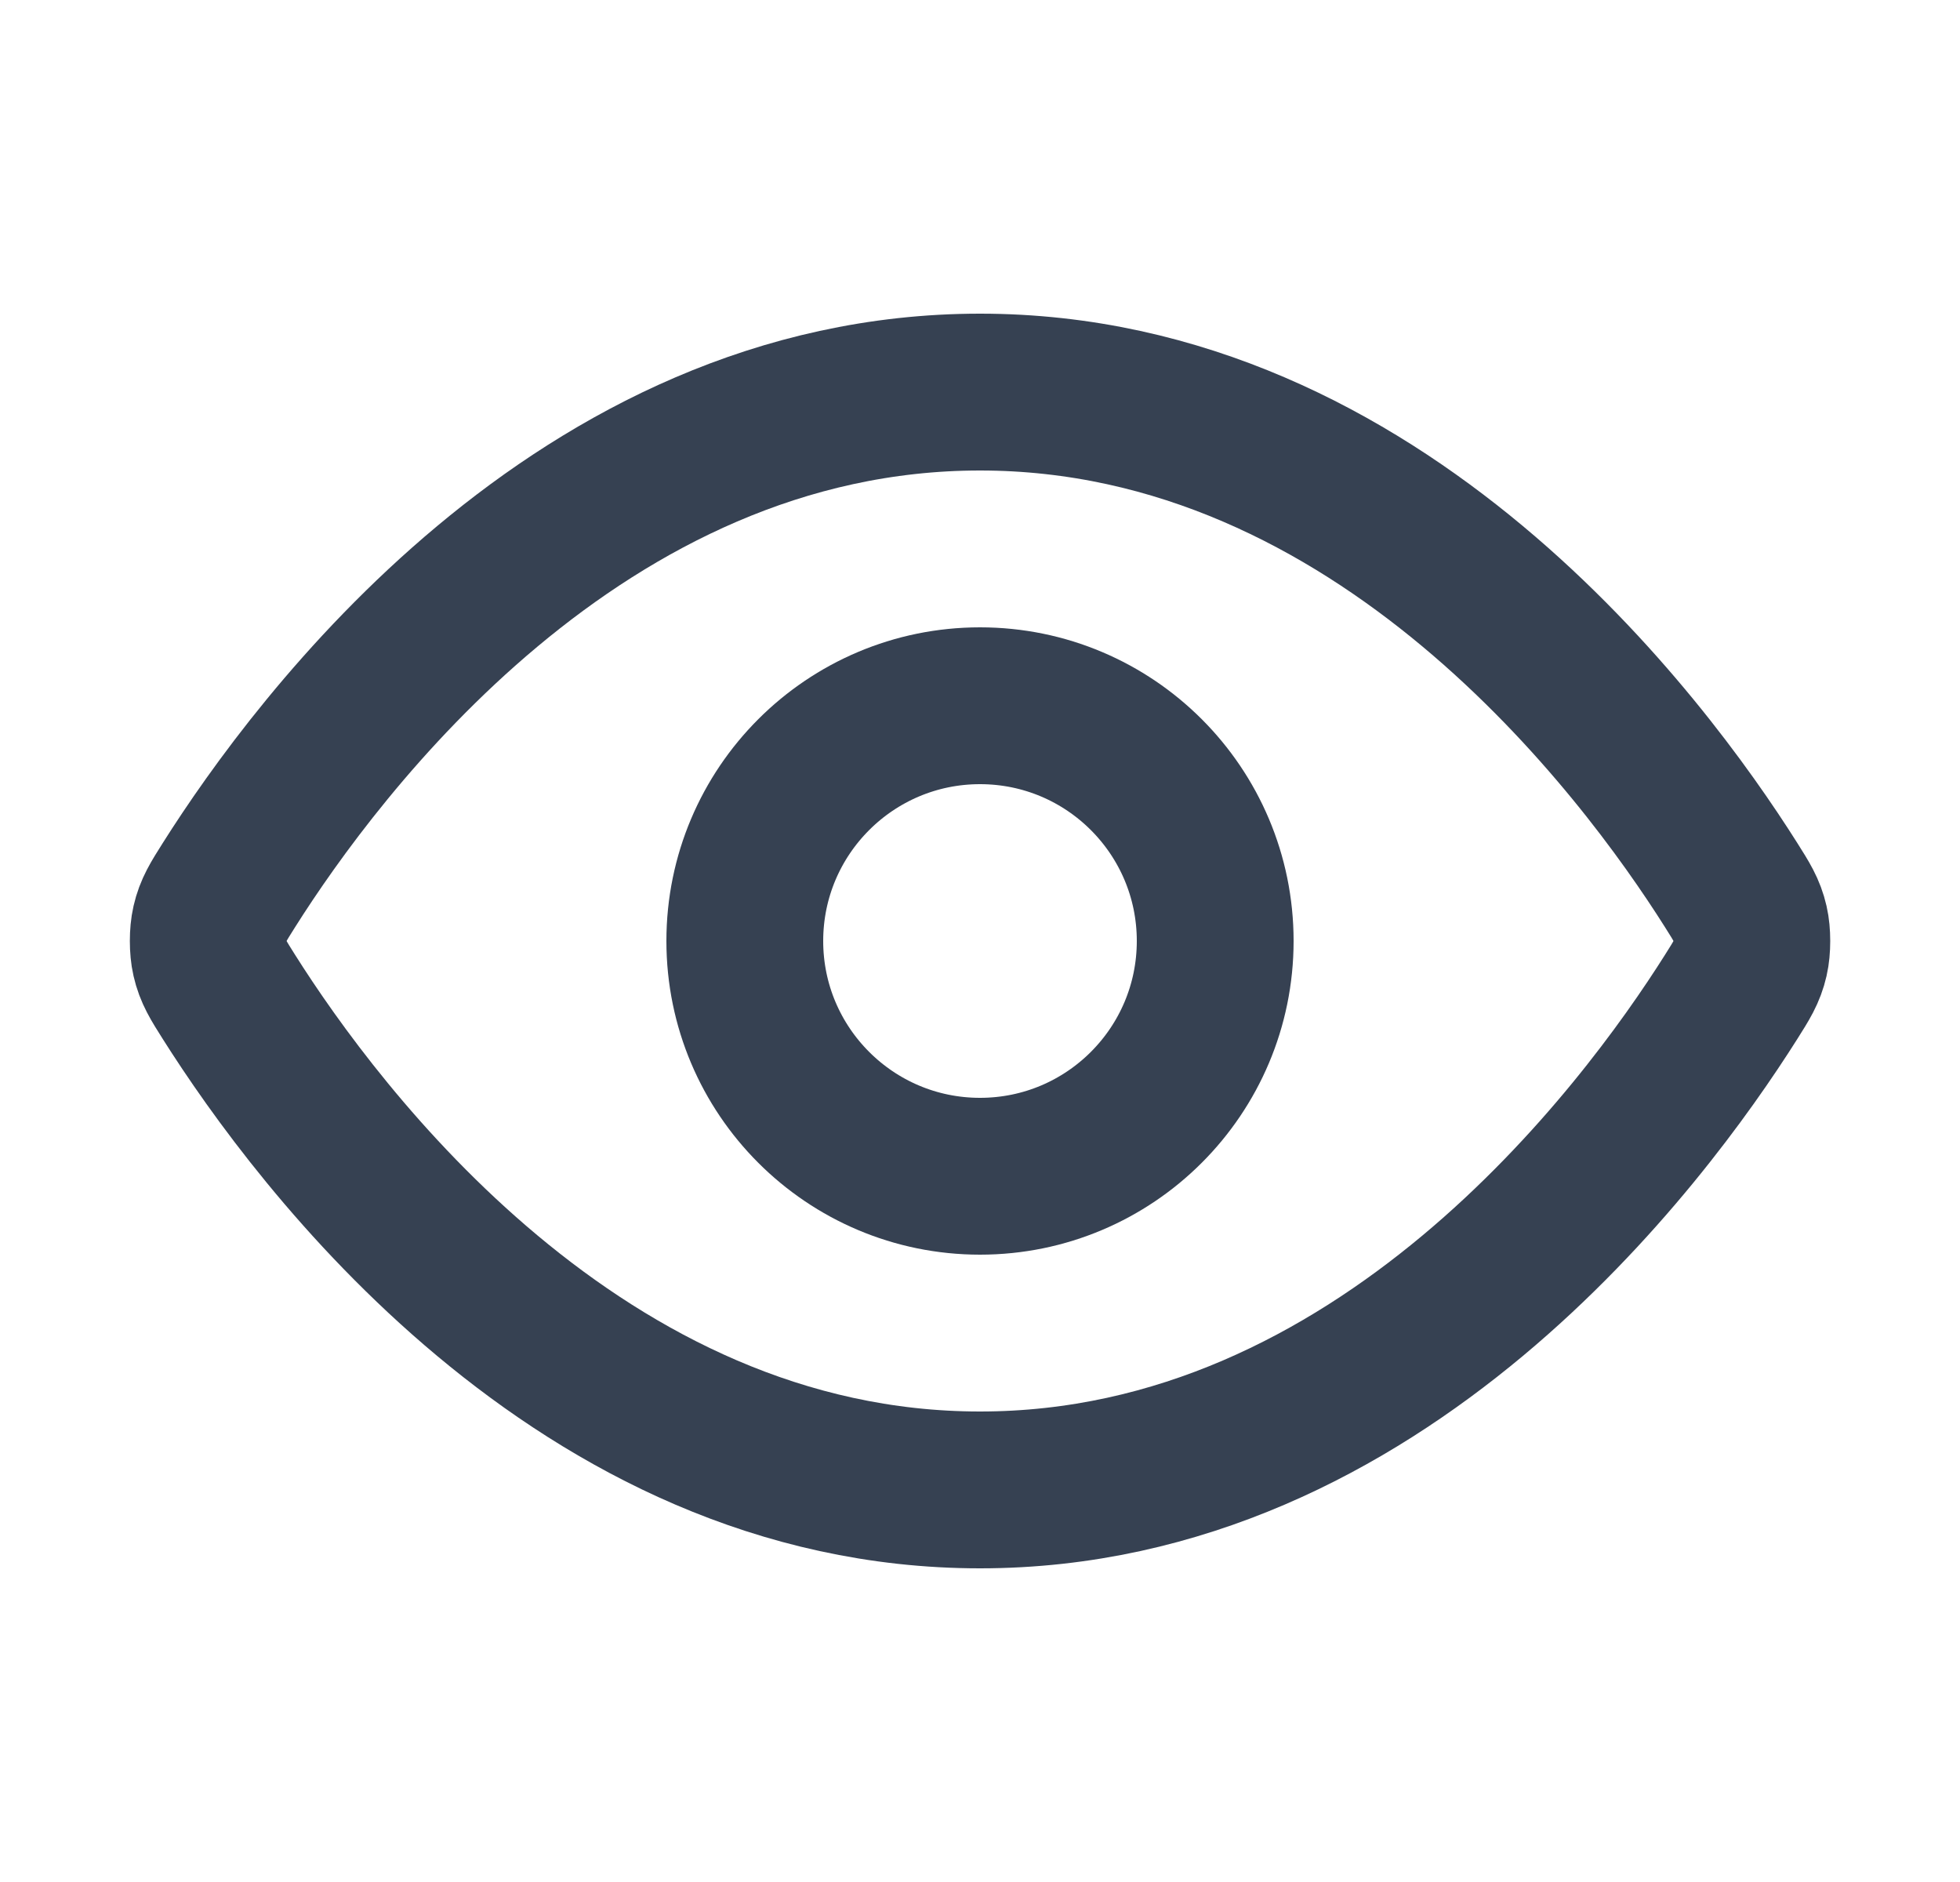 <svg width="25" height="24" viewBox="0 0 25 24" fill="none" xmlns="http://www.w3.org/2000/svg">
<path d="M2.92 12.713C2.784 12.498 2.716 12.39 2.678 12.223C2.649 12.098 2.649 11.902 2.678 11.777C2.716 11.61 2.784 11.502 2.92 11.287C4.046 9.505 7.395 5 12.5 5C17.605 5 20.955 9.505 22.081 11.287C22.217 11.502 22.285 11.61 22.323 11.777C22.352 11.902 22.352 12.098 22.323 12.223C22.285 12.39 22.217 12.498 22.081 12.713C20.955 14.495 17.605 19 12.5 19C7.395 19 4.046 14.495 2.92 12.713Z" stroke="#364152" stroke-width="2" stroke-linecap="round" stroke-linejoin="round"/>
<path d="M12.5 15C14.157 15 15.5 13.657 15.5 12C15.5 10.343 14.157 9 12.5 9C10.844 9 9.5 10.343 9.5 12C9.5 13.657 10.844 15 12.5 15Z" stroke="#364152" stroke-width="2" stroke-linecap="round" stroke-linejoin="round"/>
</svg>
